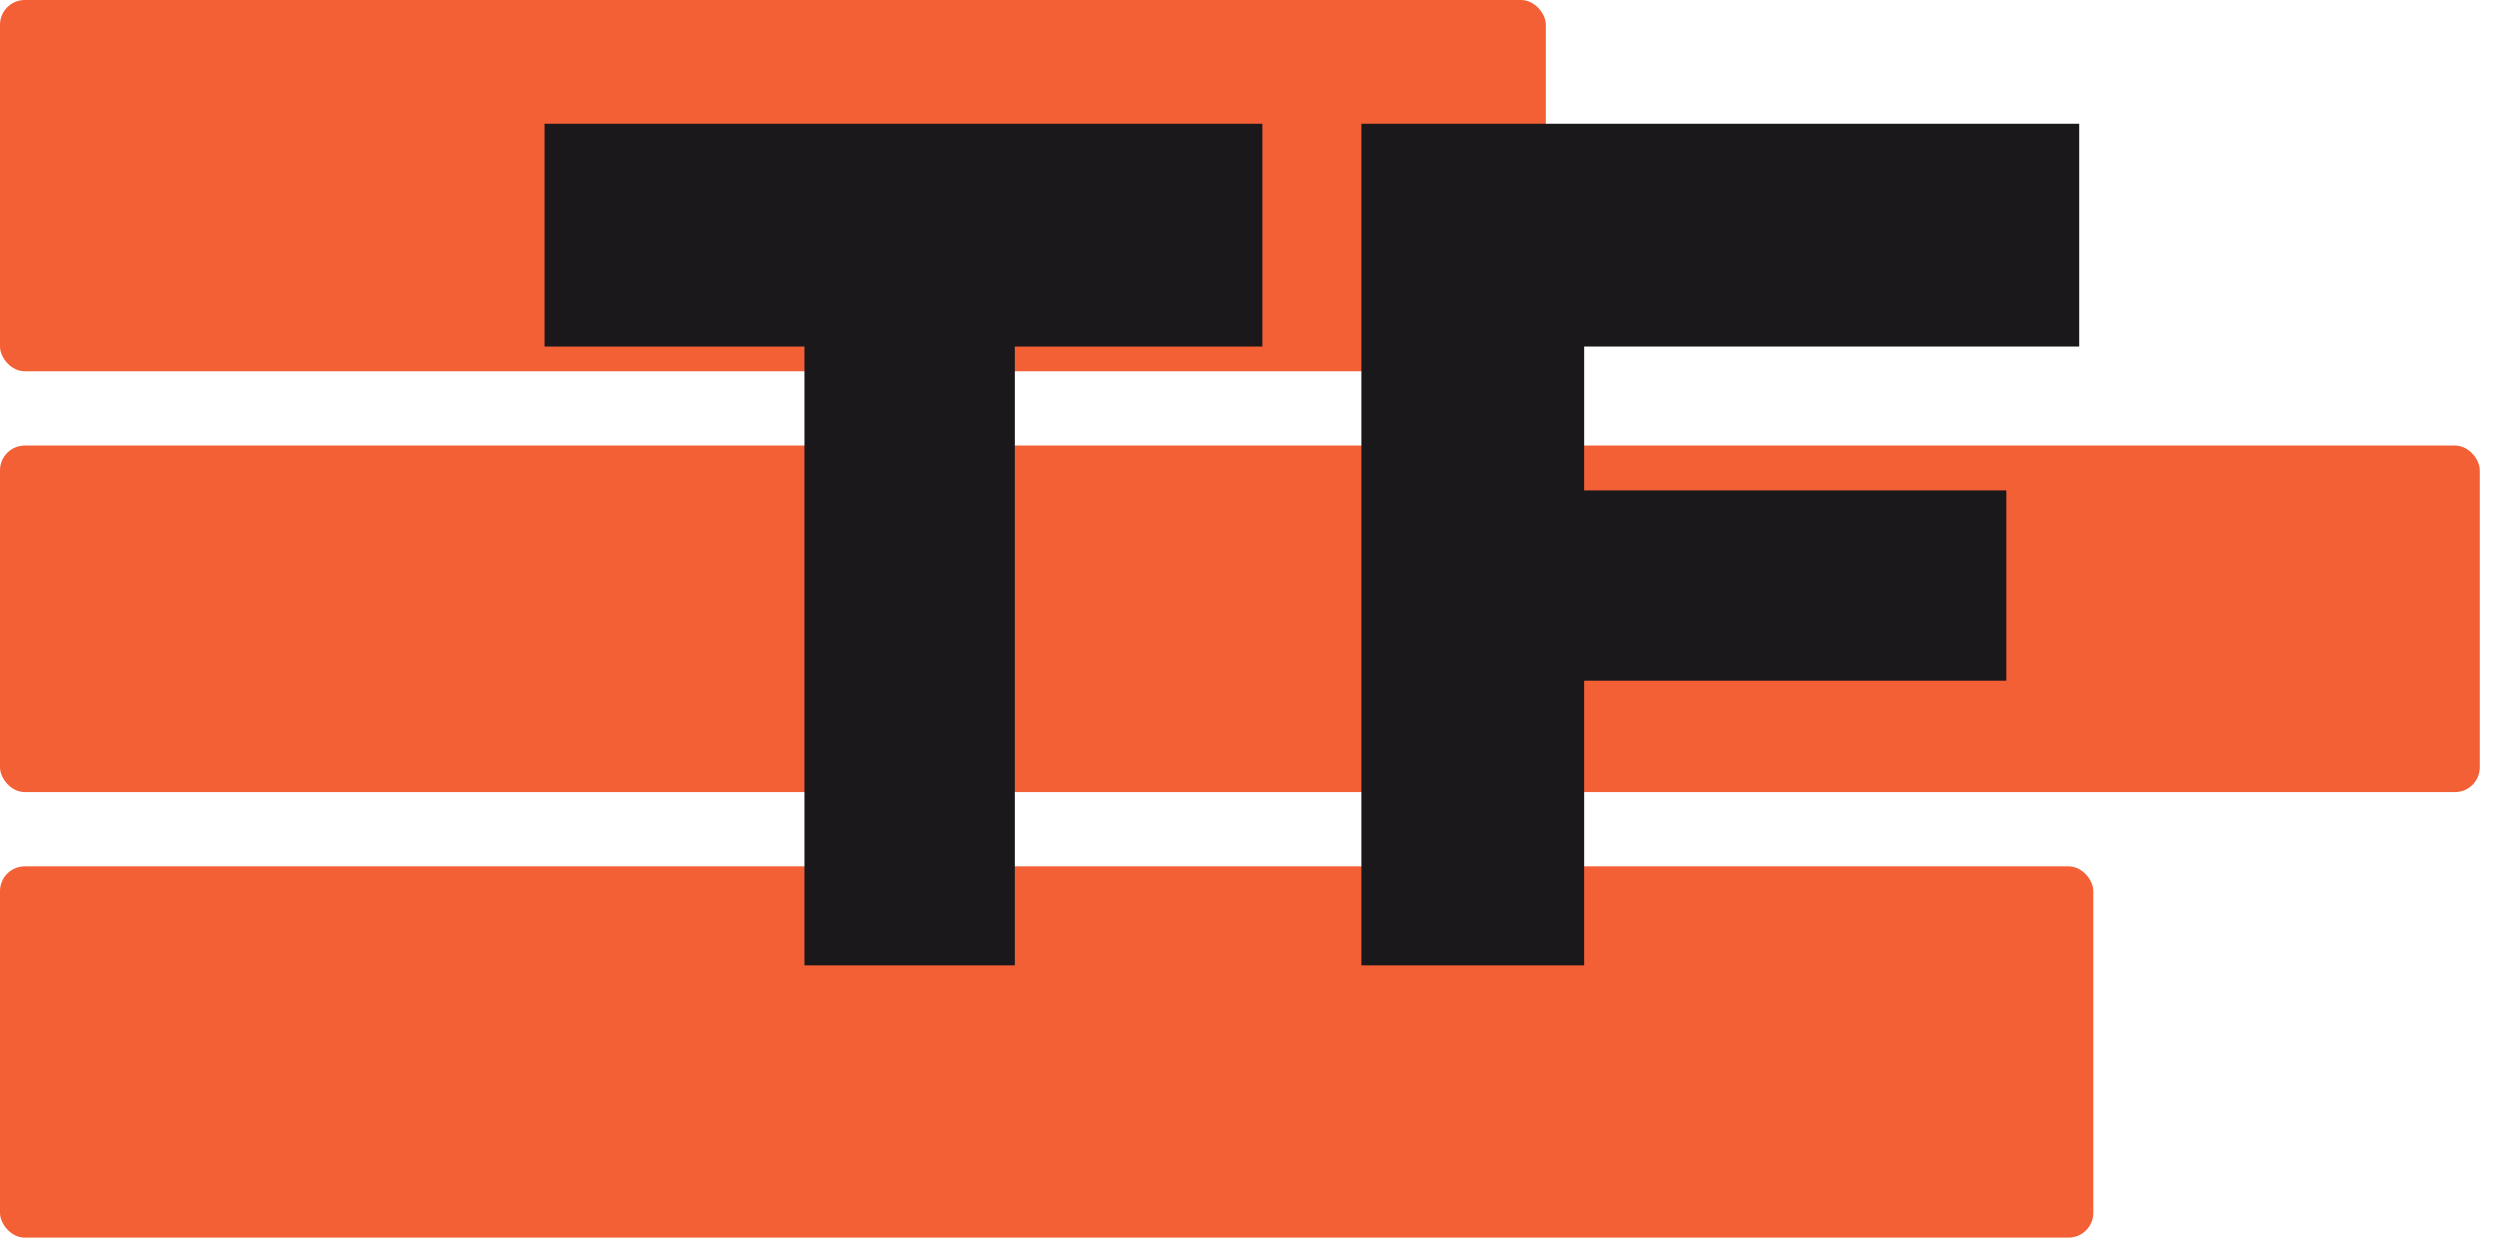 <svg width="101" height="50" viewBox="0 0 101 50" fill="none" xmlns="http://www.w3.org/2000/svg">
<rect width="62.452" height="15" rx="1" fill="#F46036"/>
<rect y="18" width="100.183" height="14" rx="1" fill="#F46036"/>
<rect y="35" width="84.57" height="15" rx="1" fill="#F46036"/>
<path d="M51 5L22 5L22 14L32.5 14L32.5 39L41 39L41 14L51 14L51 5Z" fill="#1A181B"/>
<path d="M84 5L55 5L55 13.369L55 39L64 39L64 27.5L81.056 27.5L81.056 19.813L64 19.813L64 14L84 14L84 5Z" fill="#1A181B"/>
</svg>
